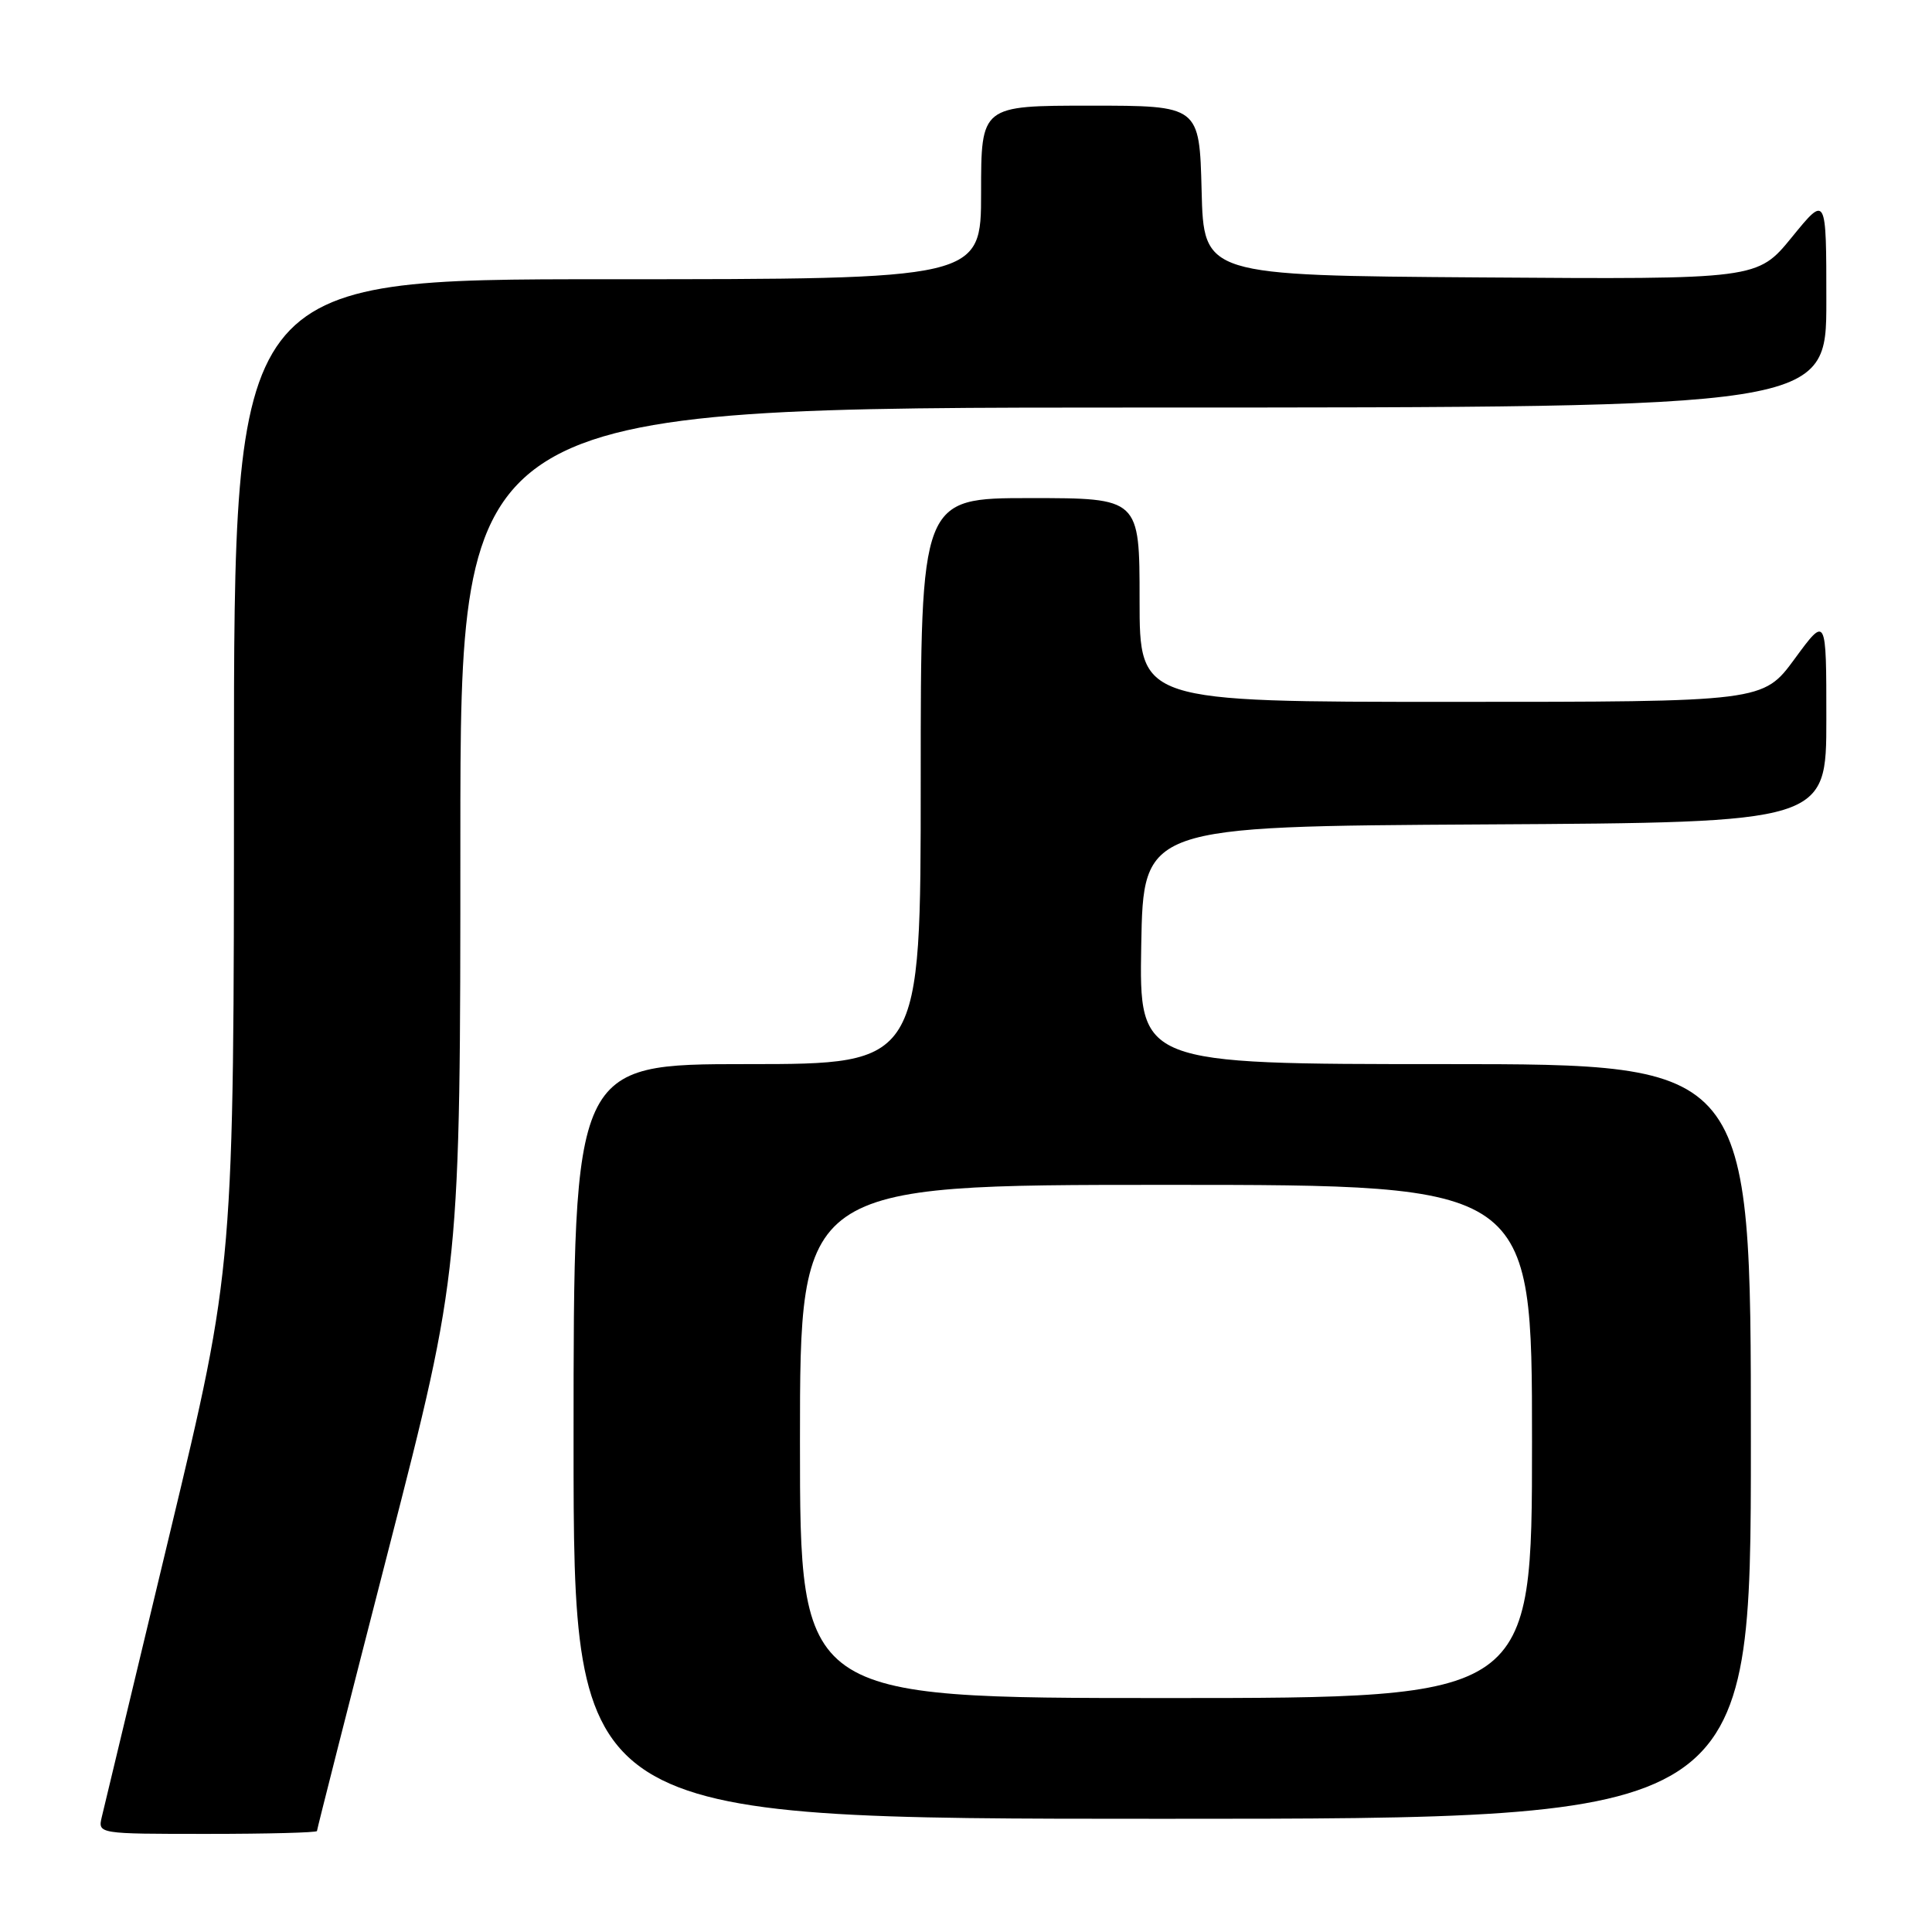 <?xml version="1.0" encoding="UTF-8" standalone="no"?>
<!DOCTYPE svg PUBLIC "-//W3C//DTD SVG 1.1//EN" "http://www.w3.org/Graphics/SVG/1.1/DTD/svg11.dtd" >
<svg xmlns="http://www.w3.org/2000/svg" xmlns:xlink="http://www.w3.org/1999/xlink" version="1.1" viewBox="0 0 256 256">
 <g >
 <path fill="currentColor"
d=" M 42.00 242.62 C 42.00 242.41 46.27 225.60 51.50 205.26 C 61.00 168.28 61.00 168.28 61.00 111.14 C 61.00 54.00 61.00 54.00 151.50 54.00 C 242.00 54.00 242.00 54.00 242.00 39.91 C 242.00 25.82 242.00 25.82 237.44 31.42 C 232.87 37.02 232.87 37.02 196.19 36.76 C 159.50 36.50 159.50 36.50 159.22 25.25 C 158.93 14.00 158.93 14.00 144.47 14.00 C 130.00 14.00 130.00 14.00 130.00 25.50 C 130.00 37.00 130.00 37.00 80.50 37.00 C 31.00 37.00 31.00 37.00 31.00 102.40 C 31.00 167.80 31.00 167.80 22.51 203.15 C 17.84 222.59 13.78 239.51 13.49 240.75 C 12.96 243.00 12.96 243.00 27.48 243.00 C 35.47 243.00 42.00 242.83 42.00 242.62 Z  M 232.00 191.00 C 232.00 141.00 232.00 141.00 191.47 141.00 C 150.95 141.00 150.95 141.00 151.22 125.25 C 151.50 109.50 151.50 109.50 196.75 109.24 C 242.00 108.98 242.00 108.98 242.00 95.28 C 242.00 81.58 242.00 81.58 237.81 87.29 C 233.62 93.00 233.62 93.00 192.31 93.00 C 151.00 93.00 151.00 93.00 151.00 79.50 C 151.00 66.00 151.00 66.00 136.50 66.00 C 122.00 66.00 122.00 66.00 122.00 103.50 C 122.00 141.00 122.00 141.00 99.00 141.00 C 76.00 141.00 76.00 141.00 76.00 191.00 C 76.00 241.00 76.00 241.00 154.00 241.00 C 232.00 241.00 232.00 241.00 232.00 191.00 Z  M 106.00 191.00 C 106.00 157.00 106.00 157.00 154.50 157.00 C 203.00 157.00 203.00 157.00 203.00 191.00 C 203.00 225.00 203.00 225.00 154.50 225.00 C 106.00 225.00 106.00 225.00 106.00 191.00 Z "/>
</g>
</svg>